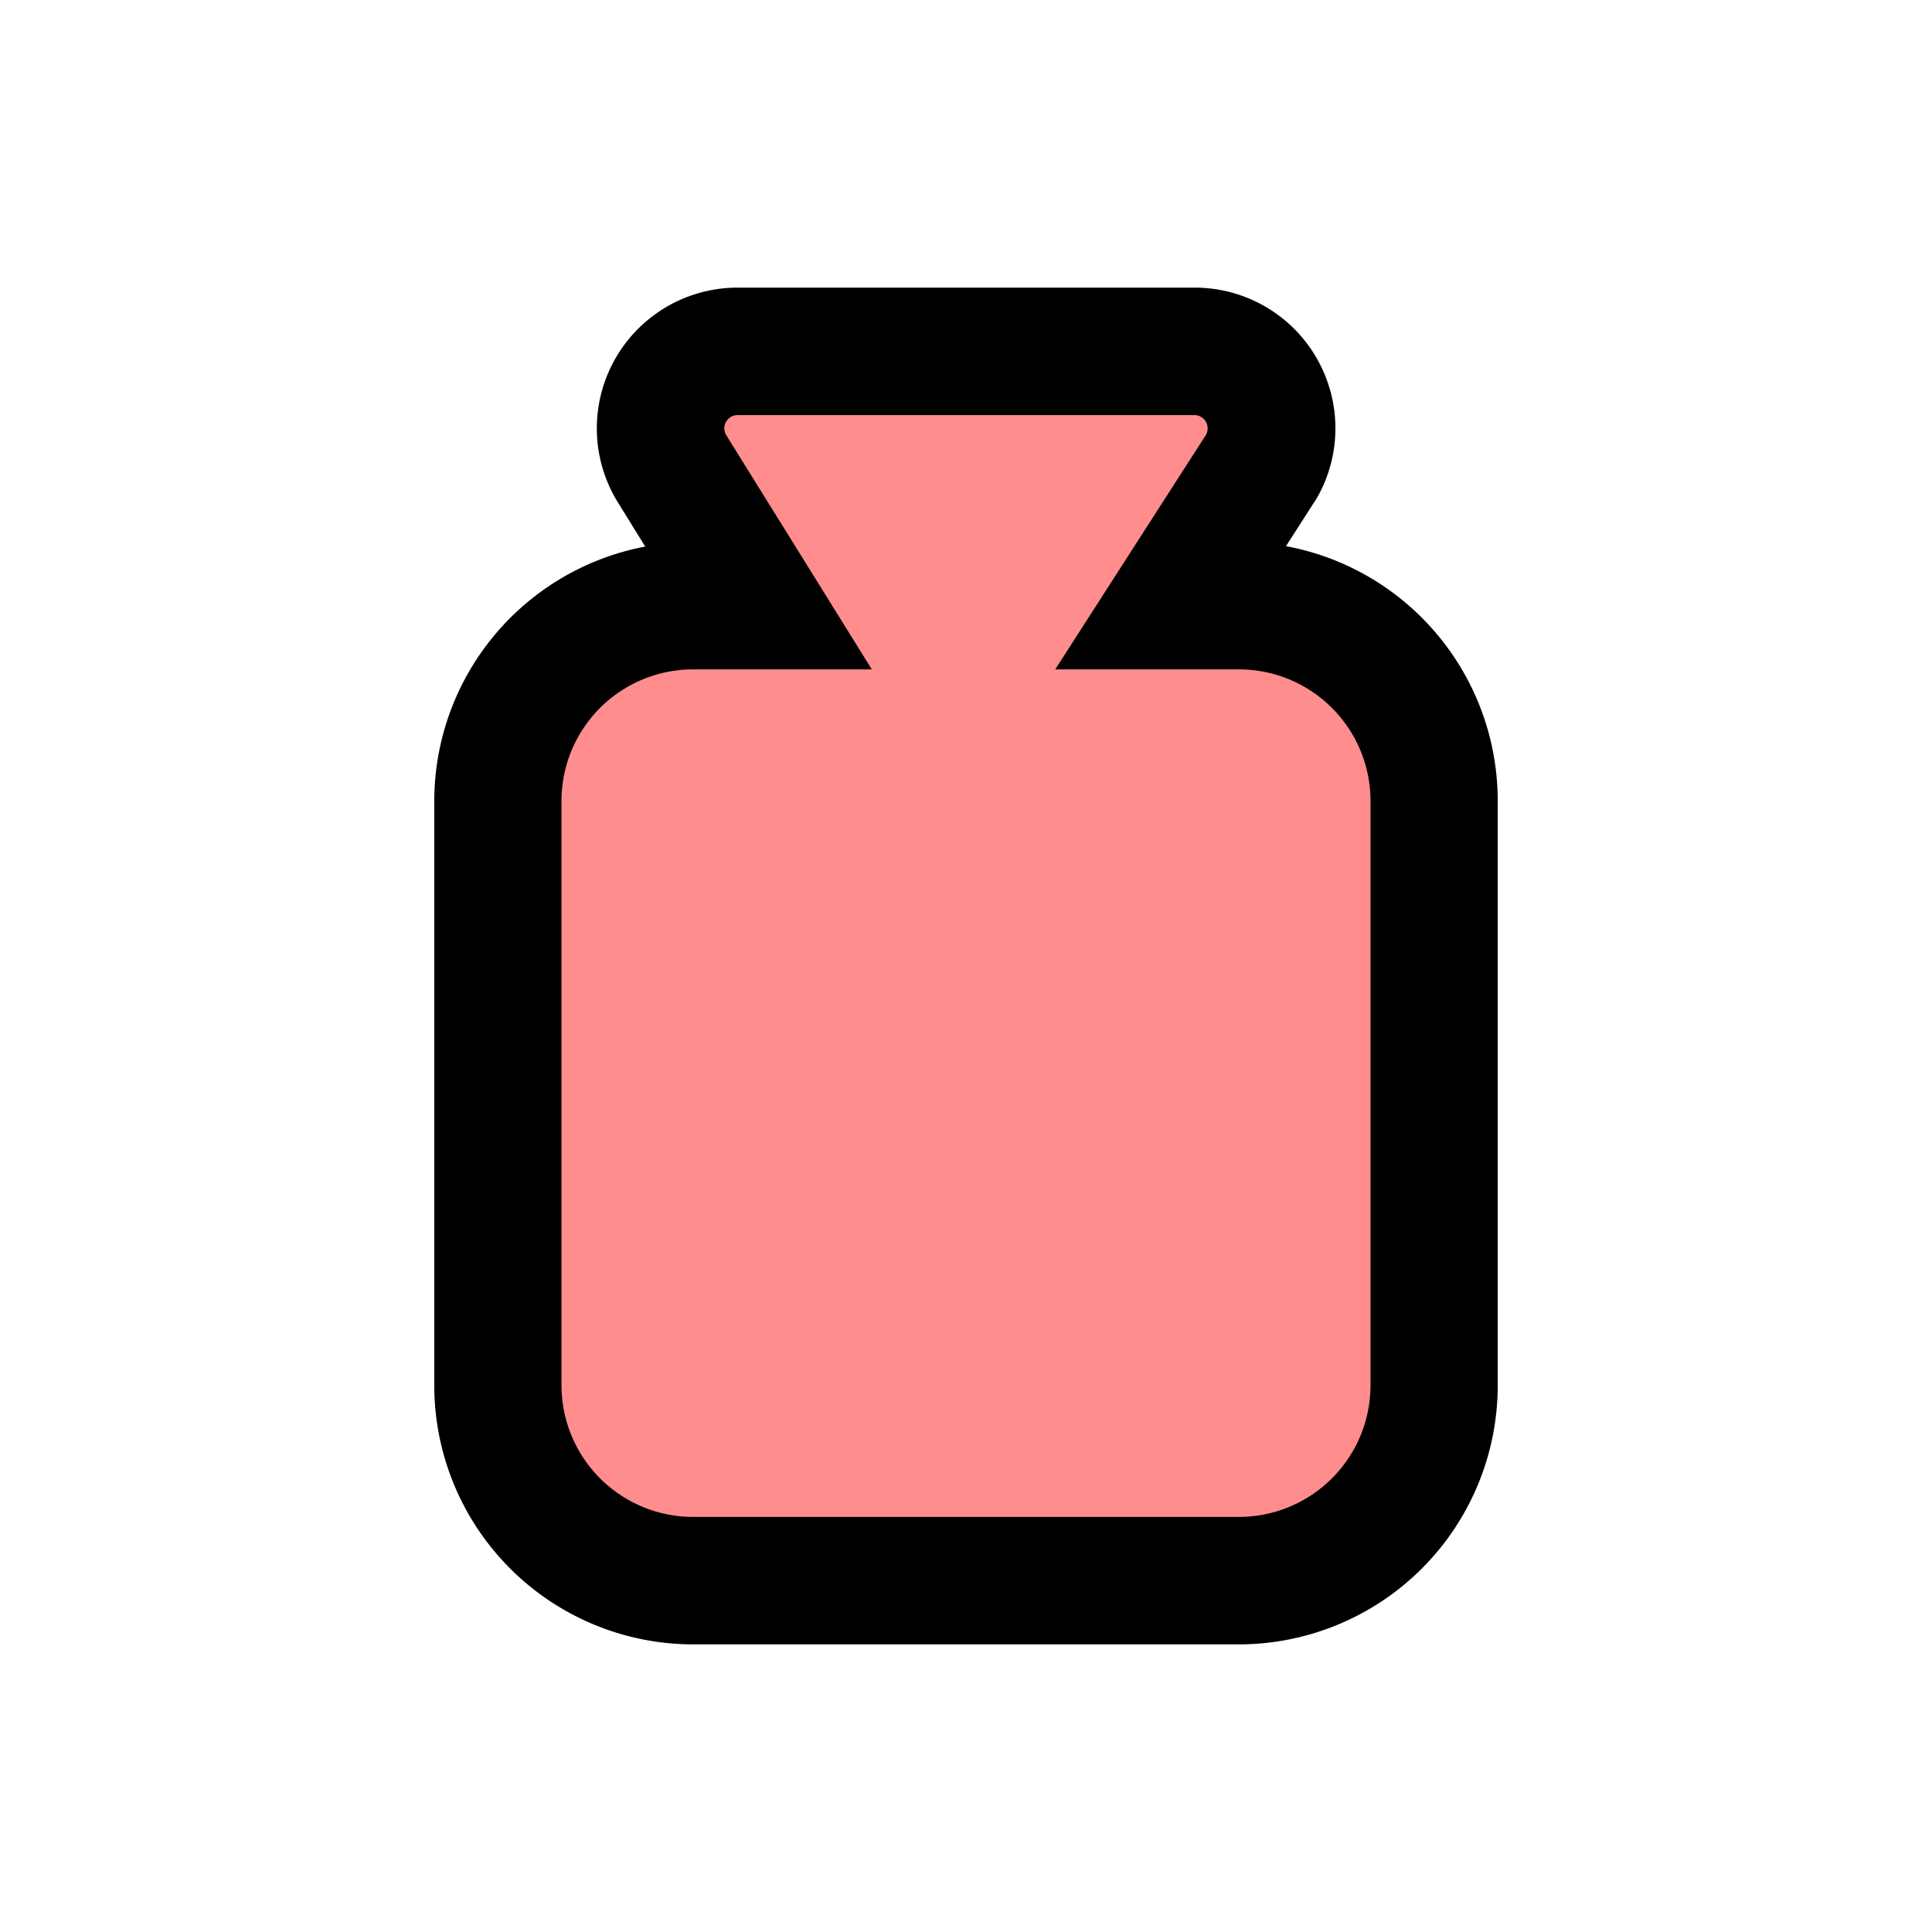 <svg id="Layer_1" data-name="Layer 1" xmlns="http://www.w3.org/2000/svg" viewBox="0 0 32 32"><title>Artboard 1</title><path d="M11.478,26.18a3.232,3.232,0,0,1-3.229-3.229V13.26a3.233,3.233,0,0,1,3.229-3.229h1.065l-1.4-2.243A1.275,1.275,0,0,1,12.217,5.82h7.566a1.276,1.276,0,0,1,1.1,1.918l-.024.038-1.449,2.255h1.11a3.233,3.233,0,0,1,3.229,3.229v9.691a3.232,3.232,0,0,1-3.229,3.229Z" style="fill:#ff8d8d"/><path d="M19.783,6.875a.22.22,0,0,1,.19.33l-2.495,3.882h3.044A2.18,2.18,0,0,1,22.7,13.26v9.691a2.181,2.181,0,0,1-2.174,2.174H11.478A2.181,2.181,0,0,1,9.3,22.951V13.26a2.18,2.18,0,0,1,2.174-2.173h2.966L12.035,7.218a.22.22,0,0,1,.182-.343h7.566m0-2.111H12.217a2.331,2.331,0,0,0-1.963,3.589l.433.7A4.293,4.293,0,0,0,7.193,13.26v9.691a4.29,4.29,0,0,0,4.285,4.285h9.044a4.29,4.29,0,0,0,4.285-4.285V13.26A4.292,4.292,0,0,0,21.3,9.046l.449-.7.025-.038L21.8,8.27a2.33,2.33,0,0,0-2.013-3.506Z"/></svg>